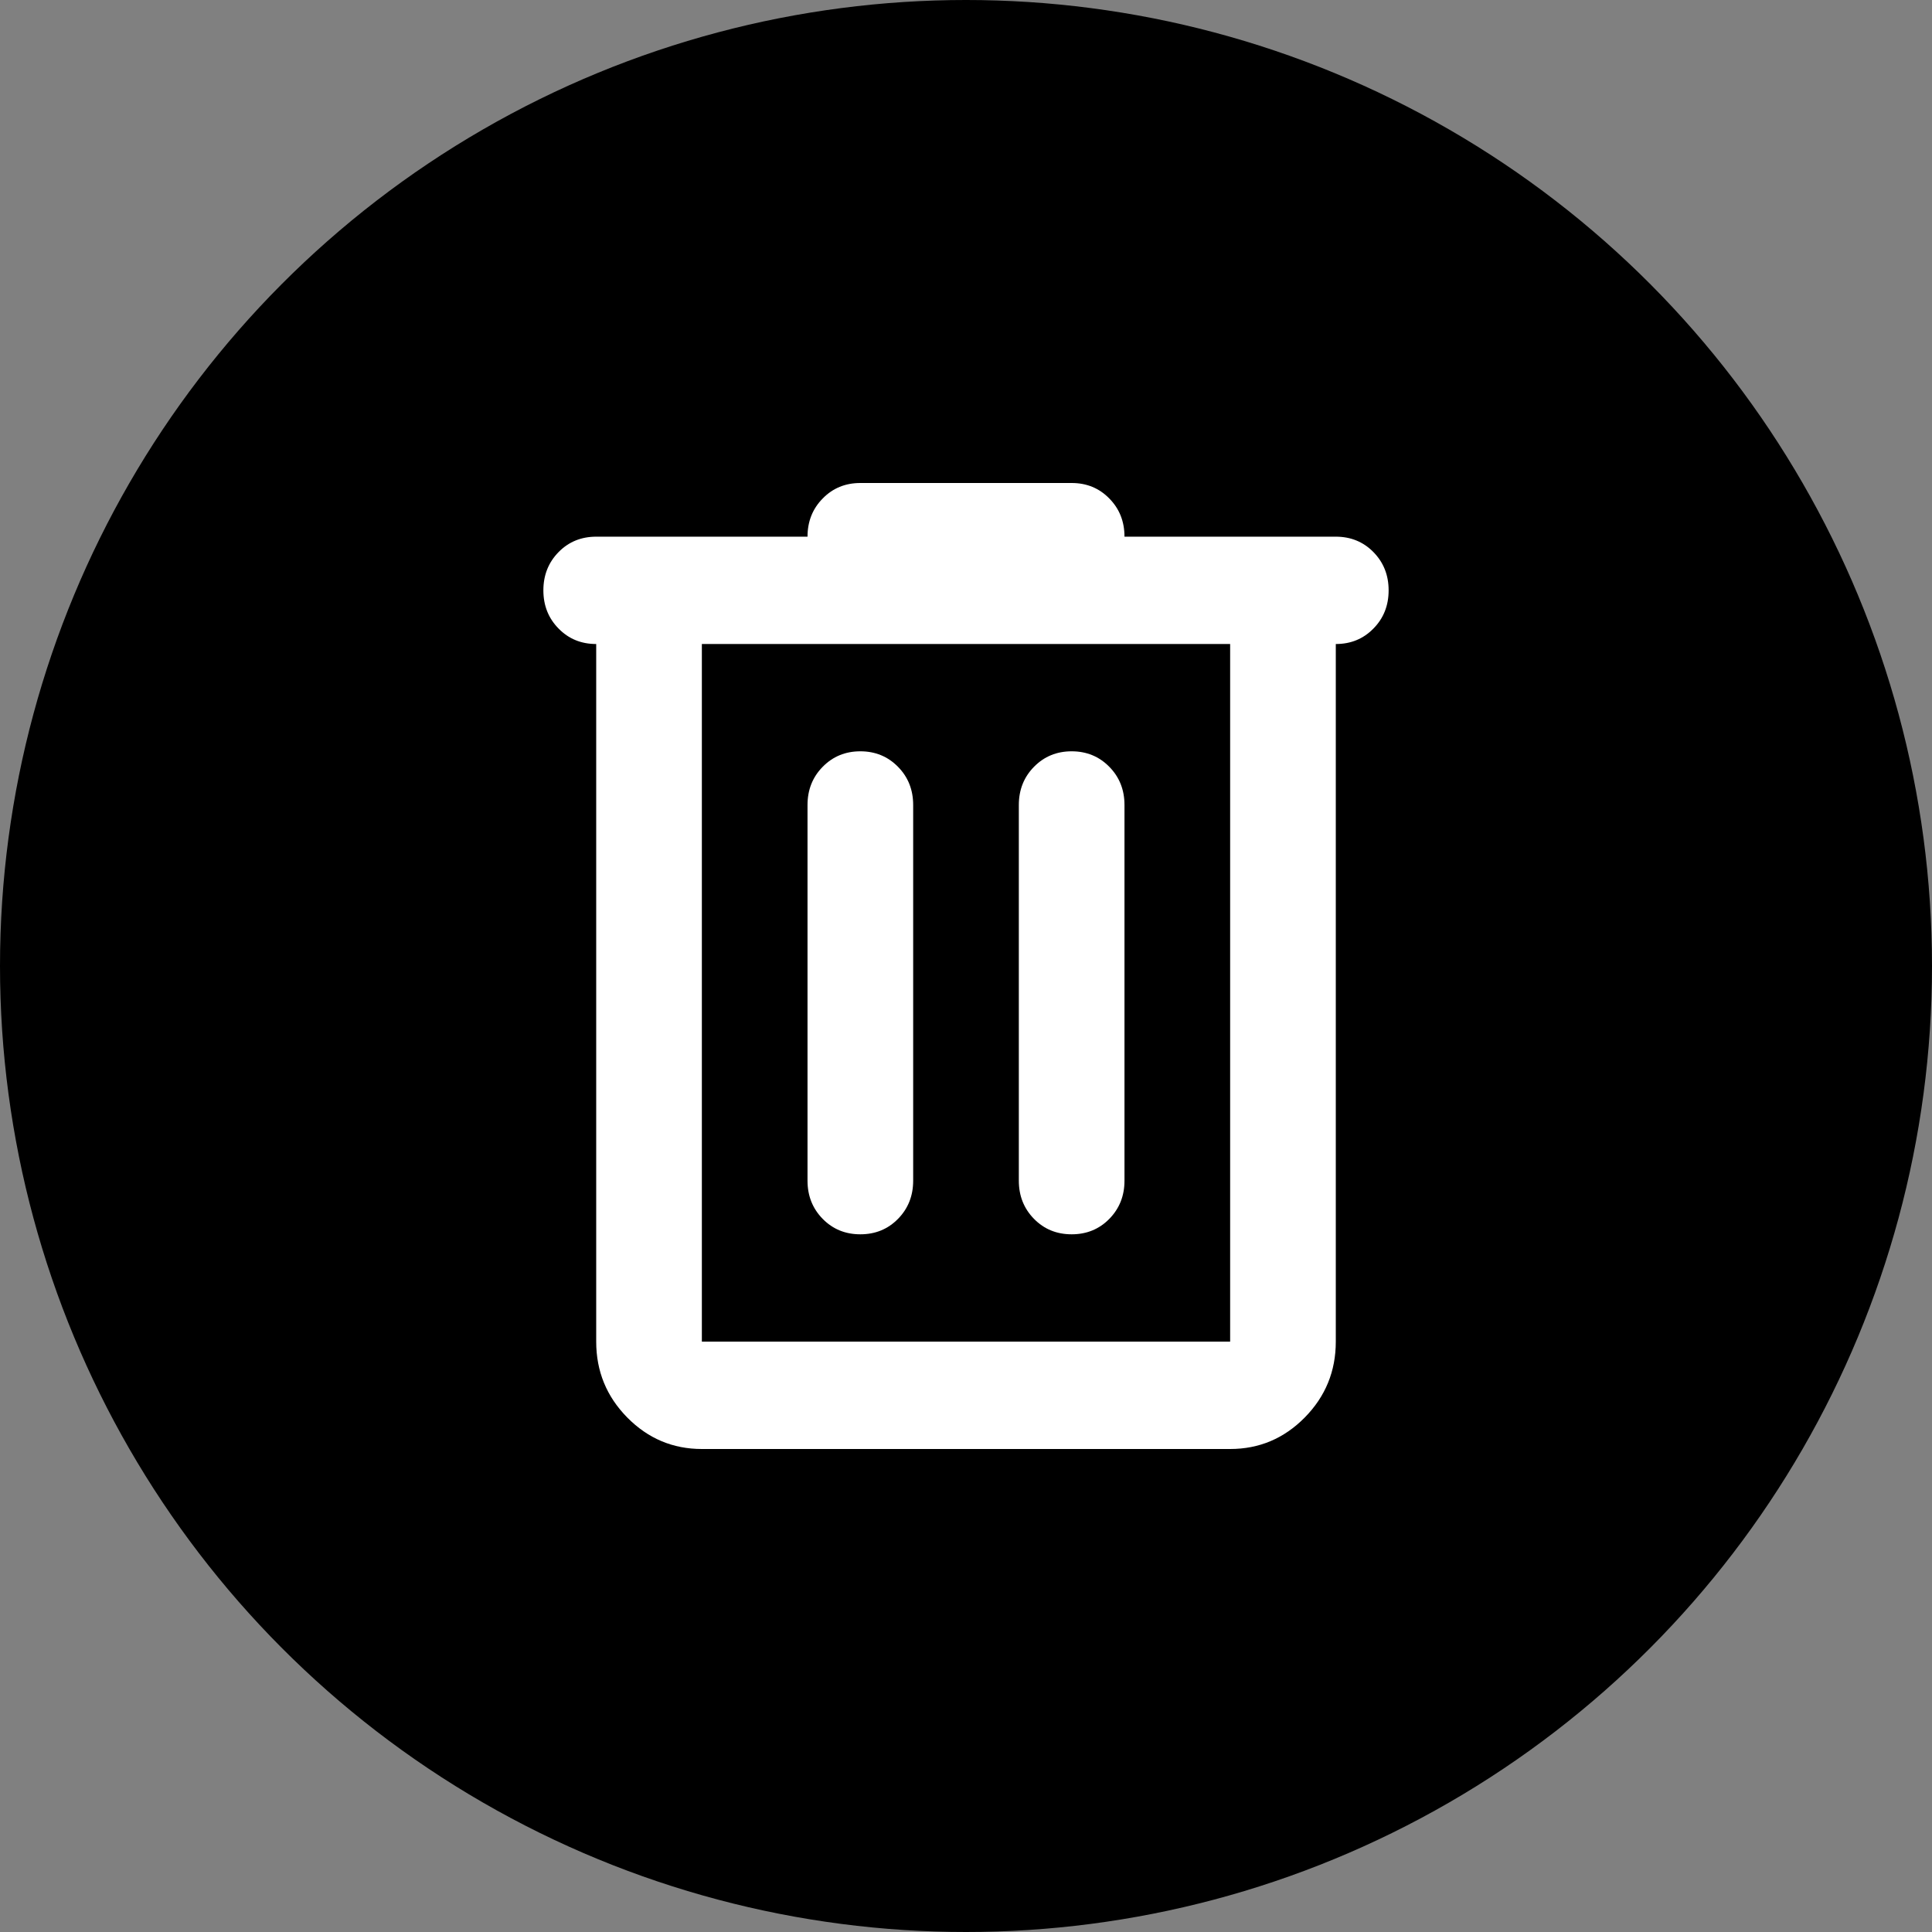<svg width="32" height="32" viewBox="0 0 32 32" fill="currentColor" xmlns="http://www.w3.org/2000/svg">
    <rect x="0" y="0" width="32" height="32" fill="#808080" stroke="none"/>
    <circle cx="16" cy="16" r="16" />
    <path
        d="M11.625 24C11.144 24 10.732 23.826 10.389 23.478C10.046 23.13 9.875 22.711 9.875 22.222V10.667C9.627 10.667 9.419 10.582 9.252 10.411C9.084 10.241 9 10.03 9 9.778C9 9.526 9.084 9.315 9.252 9.144C9.419 8.974 9.627 8.889 9.875 8.889H13.375C13.375 8.637 13.459 8.426 13.627 8.256C13.794 8.085 14.002 8 14.25 8H17.75C17.998 8 18.206 8.085 18.373 8.256C18.541 8.426 18.625 8.637 18.625 8.889H22.125C22.373 8.889 22.581 8.974 22.748 9.144C22.916 9.315 23 9.526 23 9.778C23 10.03 22.916 10.241 22.748 10.411C22.581 10.582 22.373 10.667 22.125 10.667V22.222C22.125 22.711 21.954 23.13 21.611 23.478C21.268 23.826 20.856 24 20.375 24H11.625ZM11.625 10.667V22.222H20.375V10.667H11.625ZM13.375 19.556C13.375 19.807 13.459 20.018 13.627 20.189C13.794 20.359 14.002 20.444 14.25 20.444C14.498 20.444 14.706 20.359 14.873 20.189C15.041 20.018 15.125 19.807 15.125 19.556V13.333C15.125 13.082 15.041 12.87 14.873 12.7C14.706 12.53 14.498 12.444 14.25 12.444C14.002 12.444 13.794 12.53 13.627 12.7C13.459 12.87 13.375 13.082 13.375 13.333V19.556ZM16.875 19.556C16.875 19.807 16.959 20.018 17.127 20.189C17.294 20.359 17.502 20.444 17.75 20.444C17.998 20.444 18.206 20.359 18.373 20.189C18.541 20.018 18.625 19.807 18.625 19.556V13.333C18.625 13.082 18.541 12.87 18.373 12.7C18.206 12.53 17.998 12.444 17.75 12.444C17.502 12.444 17.294 12.53 17.127 12.7C16.959 12.87 16.875 13.082 16.875 13.333V19.556Z"
        fill="white" />
</svg>